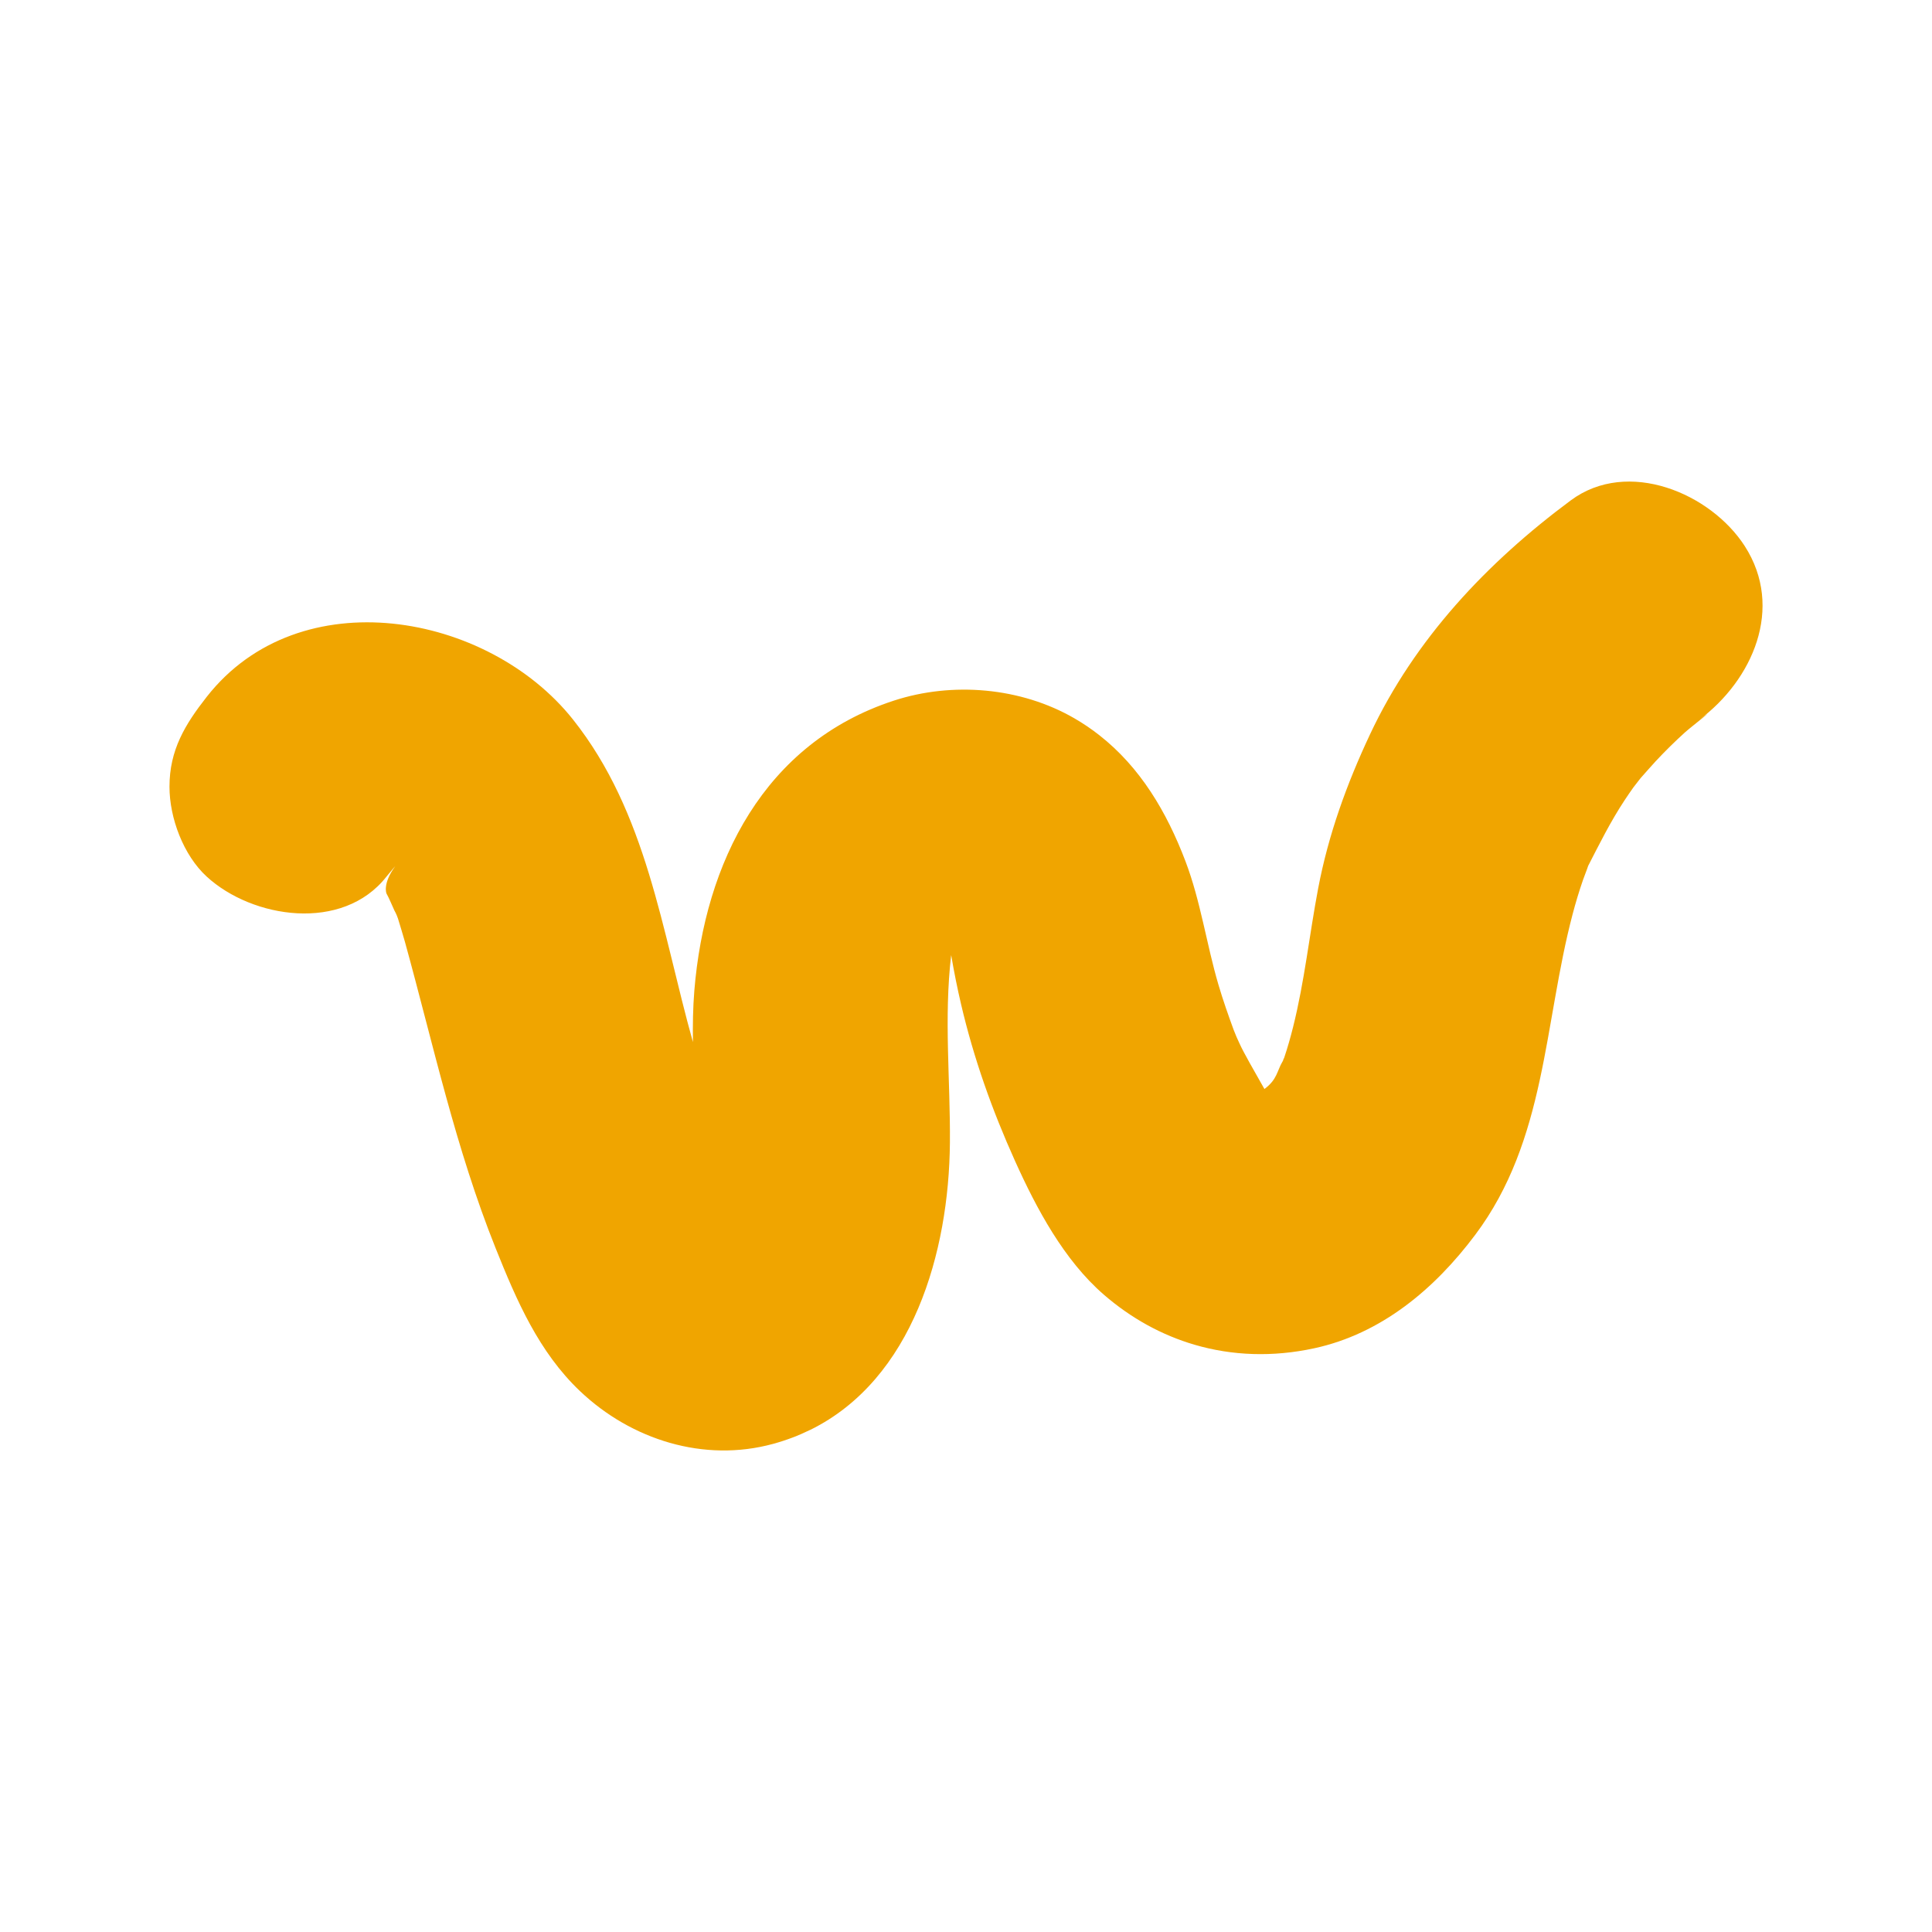 <?xml version="1.0" encoding="UTF-8"?>
<svg id="Calque_1" data-name="Calque 1" xmlns="http://www.w3.org/2000/svg" viewBox="0 0 1000 1000">
  <defs>
    <style>
      .cls-1 {
        fill: #f0a500;
      }
    </style>
  </defs>
  <path class="cls-1" d="M419.33,740.11c-5.94,2.93-12.32,5.36-19.15,7.23-35.8,9.8-73.42-2.12-99.91-27.24-21.45-20.34-32.93-47.09-43.69-73.93-20.8-51.89-32.21-105.14-47.01-158.75-1.12-4.04-2.41-8.03-3.6-12.05-.11-.37-.91-2.53-1.81-4.07-1.07-2.27-2.88-6.7-4.11-8.8,0,0-2.18-4.93,4.4-13.99,1.34-1.63-3.08,3.53-4.41,5.22-22.67,28.93-69.4,21.71-93.05,0-12.1-11.11-19.27-30.39-19.27-46.52,0-19.01,8.04-32.19,19.27-46.52,48.02-61.29,145.55-43.66,189.54,11.67,38.3,48.19,45.96,109.27,62.13,167.03-.13-8.87,0-17.74.72-26.6,5.44-66.49,36.13-128.21,103.26-150.14,30.33-9.91,65.75-6.89,93.47,9.16,4.54,2.63,8.79,5.51,12.77,8.63,21.31,16.65,35.03,39.85,44.73,65.39,7.85,20.65,10.83,42.72,17.05,63.86,2.33,7.91,5.06,15.68,7.9,23.42.18.49,4.07,9.88,1.35,3.59-2.72-6.3,1.46,3,1.68,3.45,1.97,4.46,7.63,14.26,12.87,23.52,6.65-4.92,6.52-9.41,9.27-14.05-.31.45.34-.32.57-1.27.1-.53-.61,1.33.4-.88,1.76-5.23,3.26-10.54,4.6-15.89,5.91-23.58,8.44-47.82,12.96-71.67,5.3-27.91,14.79-54.12,26.87-79.83,23.16-49.33,60.58-88.92,103.89-121.08,29.55-21.94,72.44-3.66,90.02,23.6,20.71,32.13,3.94,69.56-23.6,90.02,11.68-8.67-4.4,3.83-7.31,6.46-5.25,4.76-10.31,9.74-15.14,14.92-2.42,2.6-4.71,5.3-7.09,7.93-.77.85-6.67,7.62-1.57,1.59,5.17-6.09-1.97,2.73-2.84,3.97-1.54,2.17-3.05,4.36-4.52,6.58-7.39,11.17-13.22,22.96-19.32,34.84-4.3,8.37,3.31-9.98.47-1.01-.8,2.52-1.88,4.99-2.74,7.49-2.03,5.86-3.82,11.8-5.4,17.8-14.94,56.67-13.59,116.87-50.42,165.97-20.93,27.9-48.44,51.19-83.46,58.74-21.27,4.58-42.23,3.87-61.82-1.87-16.88-4.95-32.75-13.63-46.9-25.88-20.67-17.89-34.9-44.61-45.99-69.2-11.89-26.38-21.33-52.94-27.92-81.05-1.96-8.37-3.67-16.88-5.14-25.55-3.84,32.59-.38,64.77-.66,97.2-.48,56.4-19.09,122.36-72.34,148.59Z"/>
</svg>